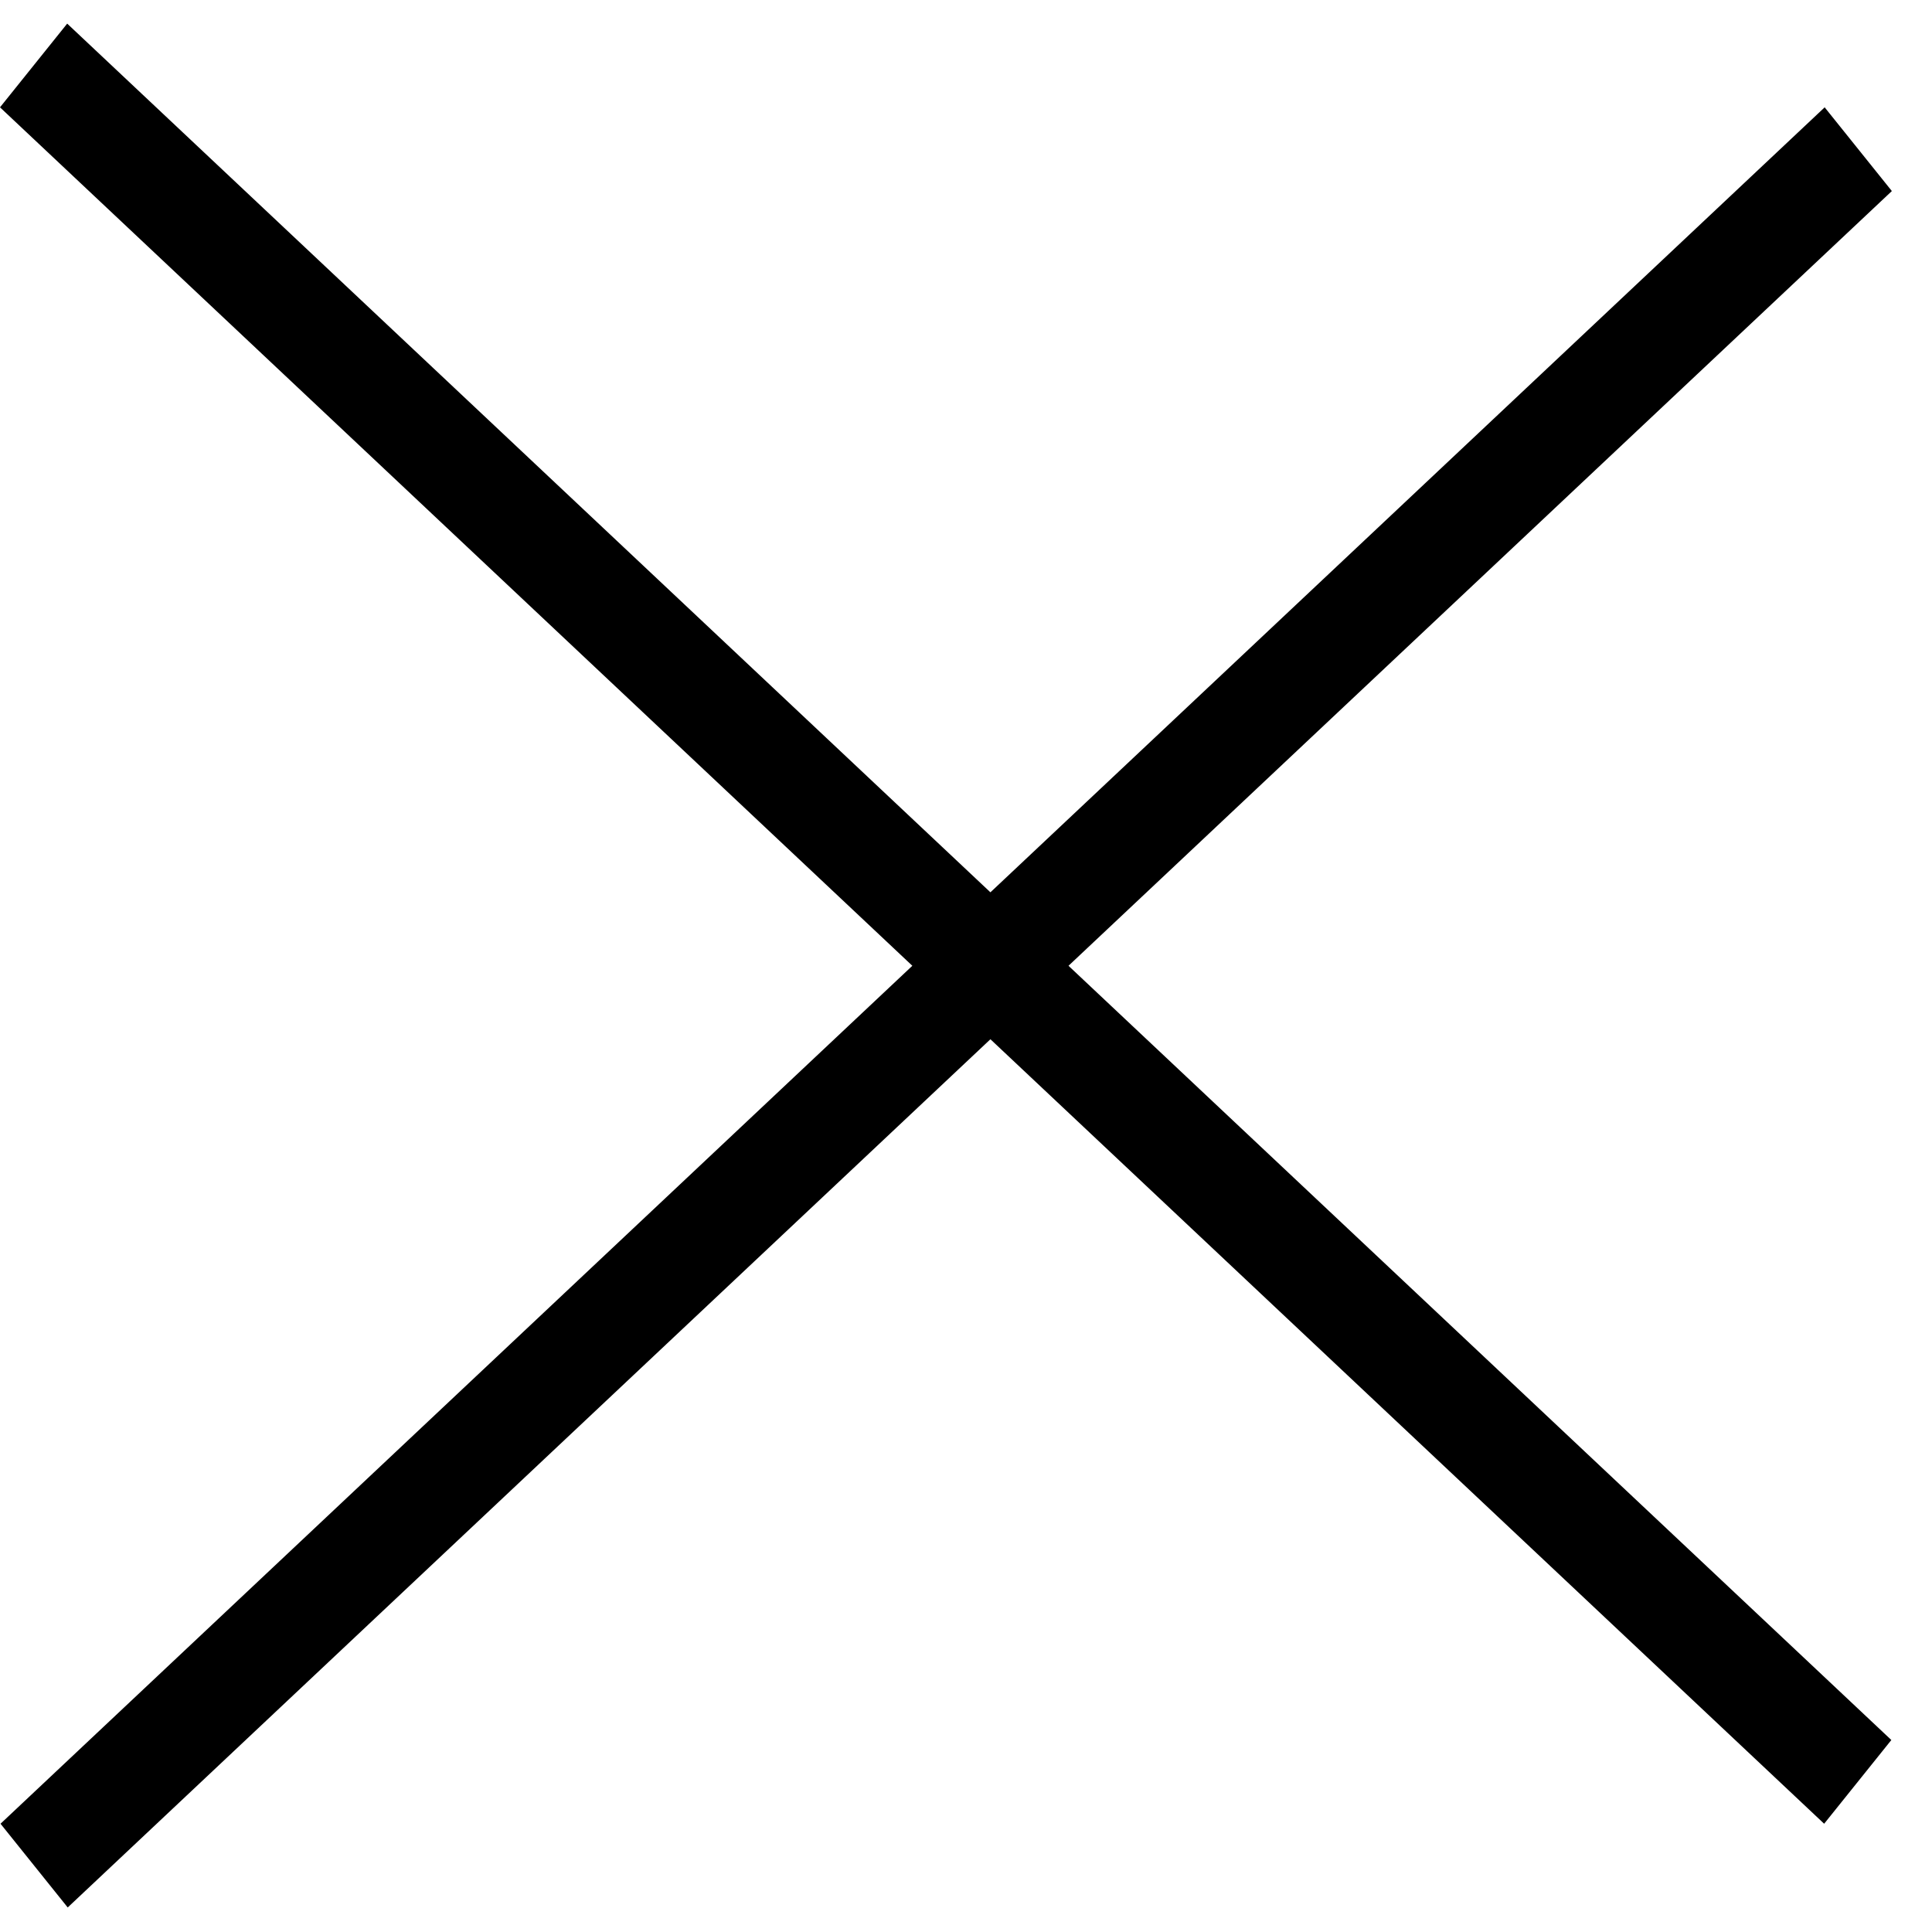 <svg width="18" height="18" viewBox="0 0 18 18" fill="none" xmlns="http://www.w3.org/2000/svg">
<line y1="-0.5" x2="23.345" y2="-0.5" transform="matrix(0.728 0.685 -0.626 0.78 0 1)" stroke="black"/>
<line y1="-0.5" x2="23.345" y2="-0.5" transform="matrix(-0.728 0.685 -0.626 -0.78 17 1)" stroke="black"/>
</svg>
